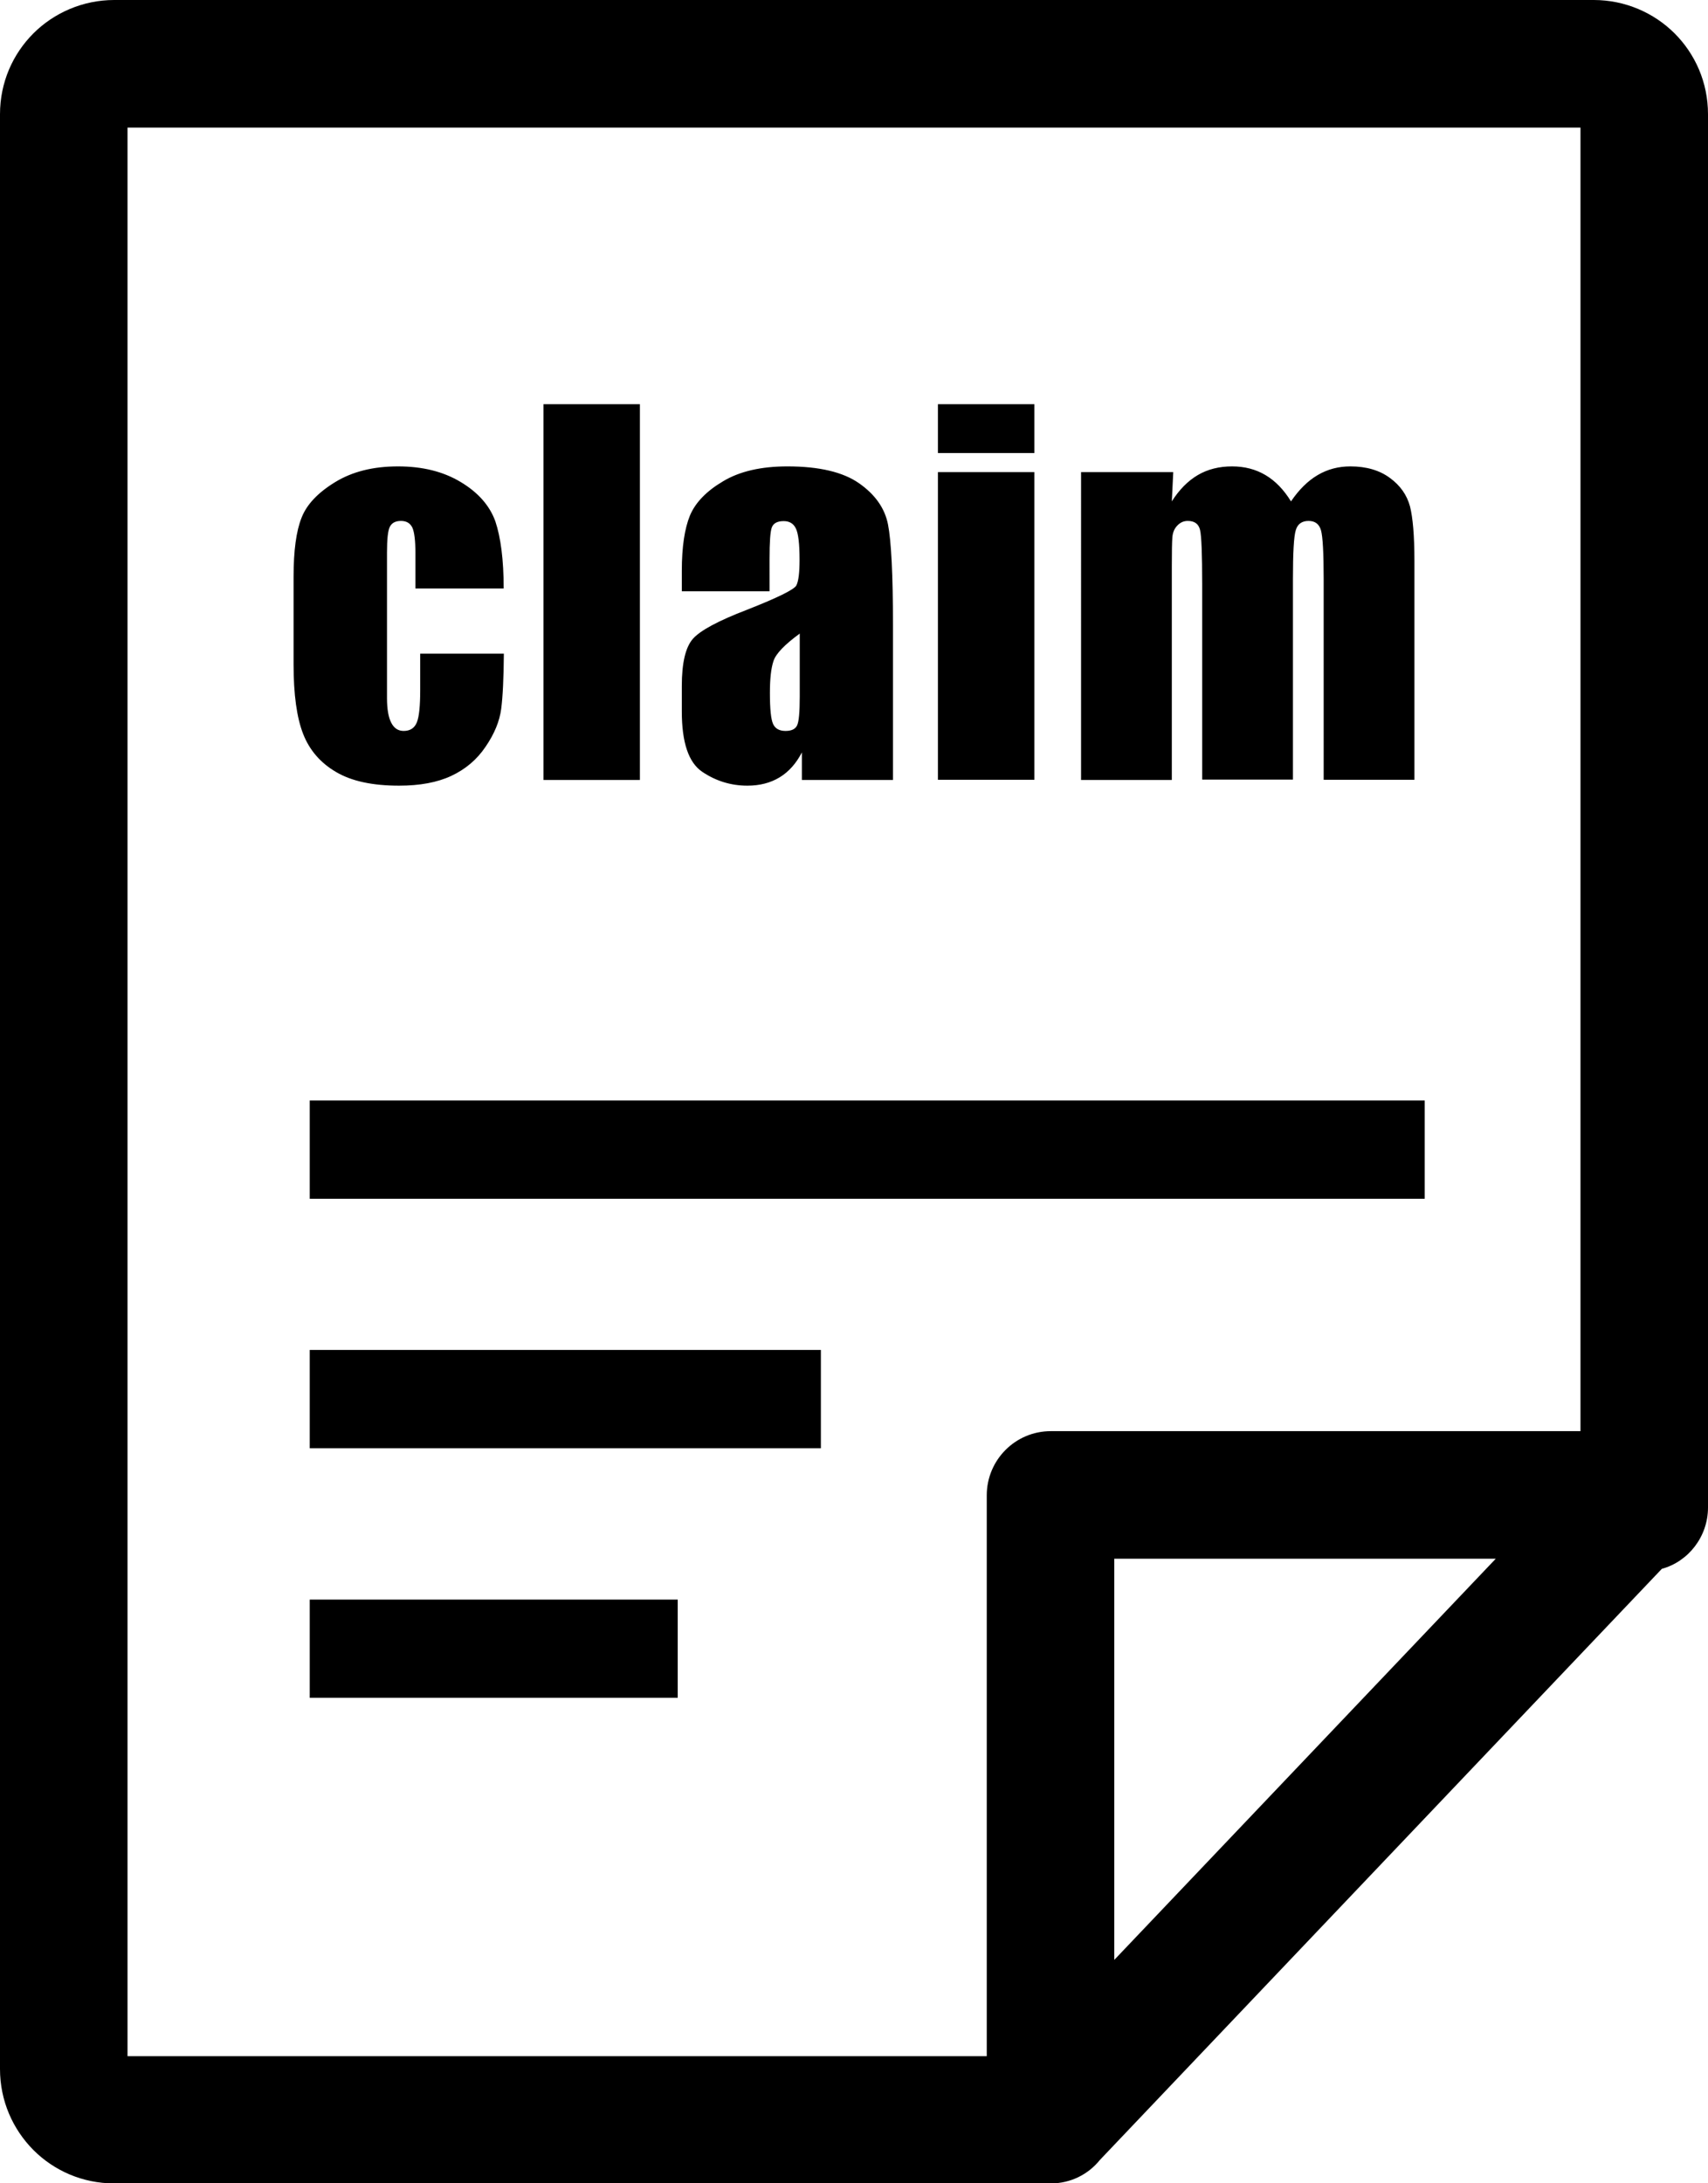 <?xml version="1.0" encoding="utf-8"?><svg version="1.1" id="Layer_1" xmlns="http://www.w3.org/2000/svg" xmlns:xlink="http://www.w3.org/1999/xlink" x="0px" y="0px" viewBox="0 0 96.17 122.88" style="enable-background:new 0 0 96.17 122.88" xml:space="preserve"><g><path d="M62.74,110.31l21.48-22.58H62.74V110.31L62.74,110.31z M66.06,26.57l-0.08,1.65c0.41-0.65,0.9-1.15,1.46-1.48 c0.56-0.33,1.21-0.49,1.93-0.49c1.41,0,2.51,0.65,3.32,1.97c0.44-0.65,0.94-1.15,1.5-1.48c0.56-0.33,1.17-0.49,1.85-0.49 c0.89,0,1.64,0.22,2.22,0.65c0.59,0.43,0.96,0.97,1.13,1.6c0.16,0.63,0.25,1.65,0.25,3.08v12.31h-5.11V32.6 c0-1.48-0.05-2.39-0.15-2.75c-0.1-0.35-0.33-0.53-0.7-0.53c-0.37,0-0.62,0.17-0.72,0.52c-0.11,0.35-0.16,1.27-0.16,2.75v11.29 h-5.11V32.89c0-1.7-0.04-2.72-0.12-3.06c-0.08-0.34-0.31-0.51-0.69-0.51c-0.24,0-0.43,0.09-0.6,0.27c-0.17,0.18-0.25,0.4-0.27,0.66 c-0.02,0.25-0.03,0.8-0.03,1.64v12.01h-5.11V26.57H66.06L66.06,26.57z M58.24,22.75v2.75h-5.43v-2.75H58.24L58.24,22.75z M58.24,26.57v17.32h-5.43V26.57H58.24L58.24,26.57z M43.34,33.28h-4.95v-1.16c0-1.34,0.16-2.38,0.46-3.11 c0.31-0.73,0.93-1.37,1.86-1.92c0.93-0.56,2.14-0.84,3.63-0.84c1.78,0,3.13,0.32,4.03,0.95c0.9,0.63,1.45,1.4,1.63,2.32 c0.18,0.92,0.28,2.81,0.28,5.68v8.7h-5.13v-1.55c-0.32,0.62-0.74,1.09-1.25,1.4c-0.51,0.31-1.11,0.47-1.82,0.47 c-0.92,0-1.77-0.26-2.54-0.78c-0.77-0.52-1.15-1.65-1.15-3.4v-1.43c0-1.3,0.21-2.18,0.62-2.65c0.41-0.47,1.43-1.02,3.05-1.64 c1.73-0.68,2.66-1.14,2.78-1.37c0.12-0.24,0.18-0.71,0.18-1.44c0-0.91-0.07-1.49-0.21-1.77c-0.13-0.27-0.36-0.41-0.68-0.41 c-0.36,0-0.58,0.12-0.67,0.35c-0.09,0.23-0.13,0.83-0.13,1.79V33.28L43.34,33.28z M45.03,35.66c-0.85,0.62-1.35,1.14-1.48,1.55 c-0.14,0.42-0.2,1.02-0.2,1.8c0,0.9,0.06,1.48,0.18,1.74c0.12,0.26,0.35,0.39,0.7,0.39c0.33,0,0.55-0.1,0.65-0.31 c0.1-0.2,0.15-0.74,0.15-1.61V35.66L45.03,35.66z M36.03,22.75v21.15H30.6V22.75H36.03L36.03,22.75z M28.36,33.12h-4.97v-2 c0-0.7-0.06-1.17-0.17-1.42c-0.12-0.25-0.33-0.38-0.64-0.38c-0.31,0-0.52,0.11-0.63,0.33c-0.11,0.22-0.16,0.7-0.16,1.46v8.18 c0,0.62,0.08,1.08,0.24,1.39c0.16,0.31,0.39,0.46,0.7,0.46c0.36,0,0.61-0.16,0.74-0.48c0.13-0.32,0.19-0.93,0.19-1.82v-2.05h4.71 c-0.01,1.38-0.06,2.42-0.15,3.11c-0.09,0.69-0.38,1.4-0.88,2.13c-0.49,0.73-1.14,1.27-1.93,1.64c-0.79,0.37-1.77,0.55-2.94,0.55 c-1.49,0-2.67-0.25-3.55-0.77c-0.87-0.51-1.49-1.22-1.85-2.14c-0.36-0.92-0.54-2.22-0.54-3.92v-4.92c0-1.48,0.15-2.58,0.45-3.33 c0.29-0.75,0.93-1.42,1.9-2.01c0.97-0.59,2.14-0.88,3.53-0.88c1.38,0,2.55,0.29,3.53,0.88c0.97,0.58,1.63,1.32,1.95,2.21 C28.19,30.23,28.36,31.49,28.36,33.12L28.36,33.12z M17.44,90.03h20.72v5.53H17.44V90.03L17.44,90.03z M17.44,75.98h28.78v5.53 H17.44V75.98L17.44,75.98z M17.44,61.94h62.78v5.53H17.44V61.94L17.44,61.94z M96.17,84.85c0,1.63-1.1,3.04-2.6,3.45l-31.64,33.27 c-0.66,0.82-1.66,1.32-2.76,1.32H6.43c-1.79,0-3.39-0.72-4.55-1.88C0.72,119.84,0,118.24,0,116.45V6.43c0-1.79,0.72-3.39,1.88-4.55 C3.04,0.72,4.67,0,6.43,0h83.31c1.76,0,3.39,0.72,4.55,1.88c1.16,1.16,1.88,2.76,1.88,4.55V84.85L96.17,84.85z M88.99,80.55V7.18 H7.18v108.55h48.38V84.16c0-1.98,1.6-3.61,3.61-3.61H88.99L88.99,80.55z"/></g></svg>